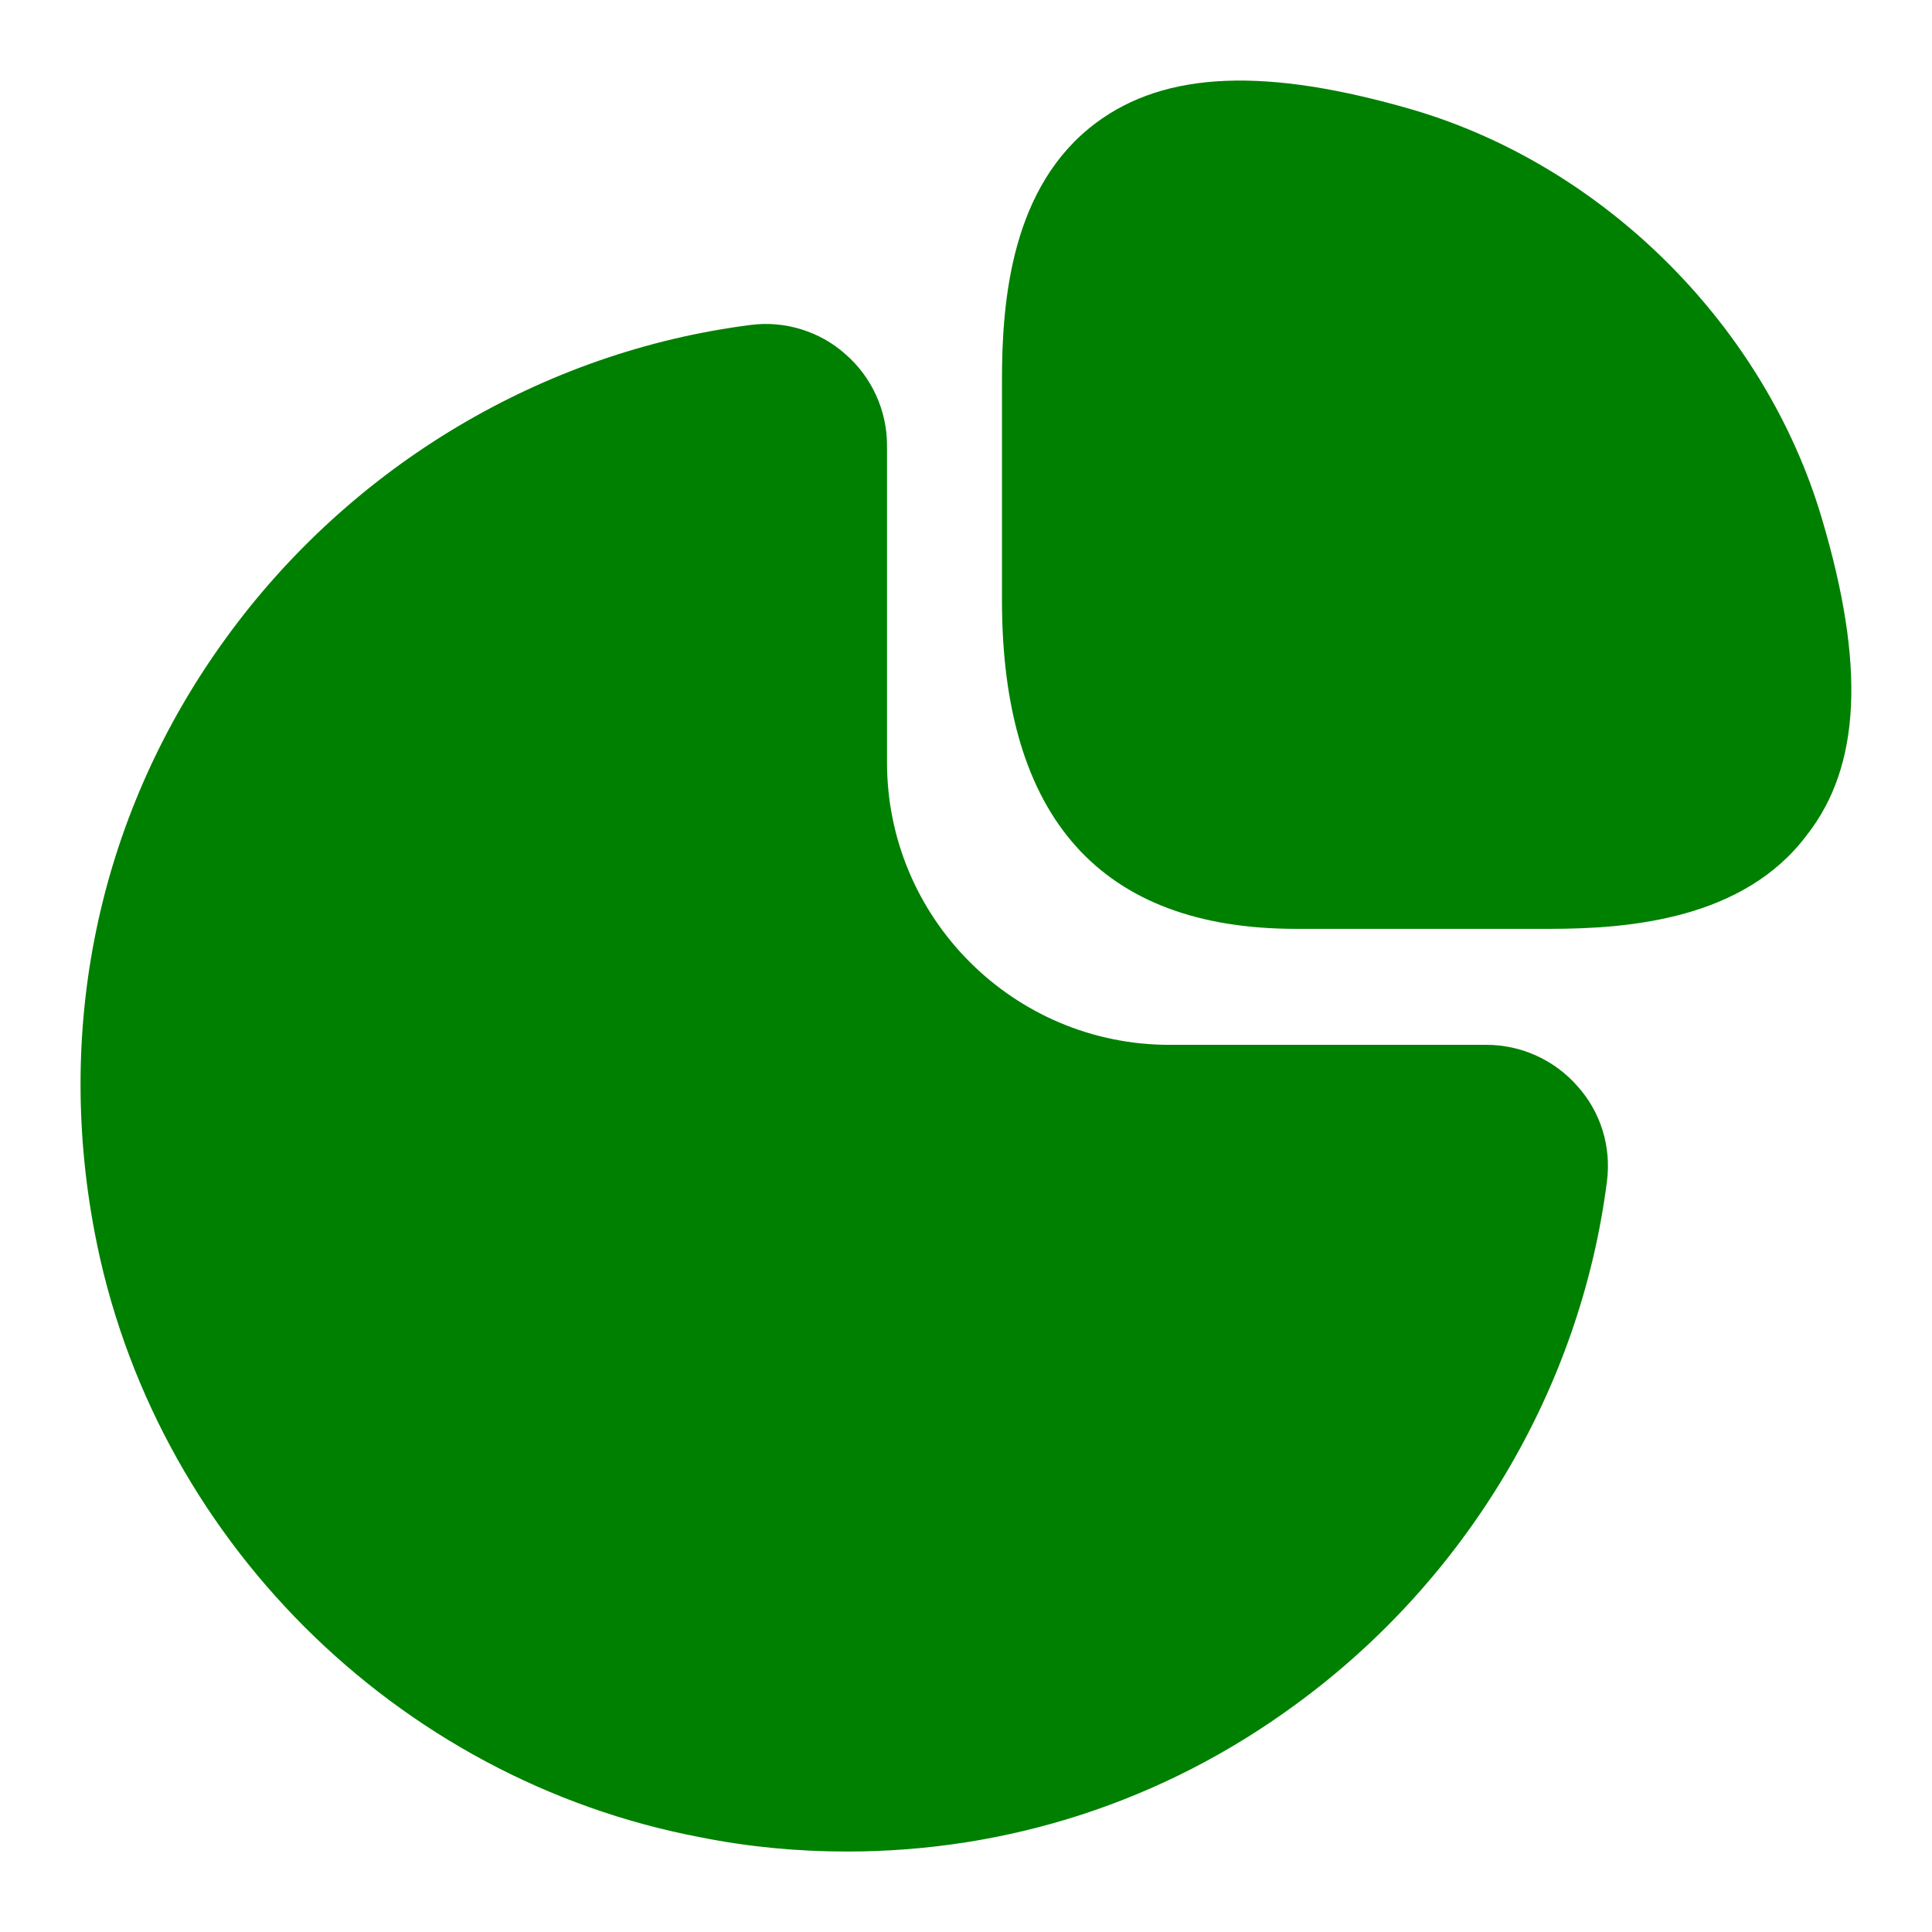 <svg width="26" height="26" viewBox="0 0 26 26" fill="none" xmlns="http://www.w3.org/2000/svg">
<path d="M24.519 6.982C23.757 4.396 21.6 2.239 19.014 1.477C17.047 0.905 15.689 0.952 14.748 1.655C13.616 2.501 13.484 4.027 13.484 5.111V8.078C13.484 11.01 14.819 12.5 17.441 12.5H20.861C21.933 12.5 23.471 12.369 24.317 11.236C25.044 10.307 25.103 8.948 24.519 6.982Z" fill="green"/>
<path d="M21.232 14.621C20.922 14.264 20.47 14.061 20.005 14.061H15.739C13.641 14.061 11.937 12.357 11.937 10.26V5.993C11.937 5.529 11.735 5.076 11.377 4.766C11.031 4.456 10.555 4.313 10.102 4.373C7.302 4.73 4.728 6.267 3.047 8.579C1.355 10.903 0.735 13.739 1.272 16.576C2.046 20.675 5.323 23.952 9.435 24.727C10.09 24.858 10.745 24.917 11.401 24.917C13.558 24.917 15.643 24.25 17.419 22.951C19.731 21.271 21.268 18.697 21.626 15.896C21.685 15.431 21.542 14.967 21.232 14.621Z" fill="green"/>
</svg>
